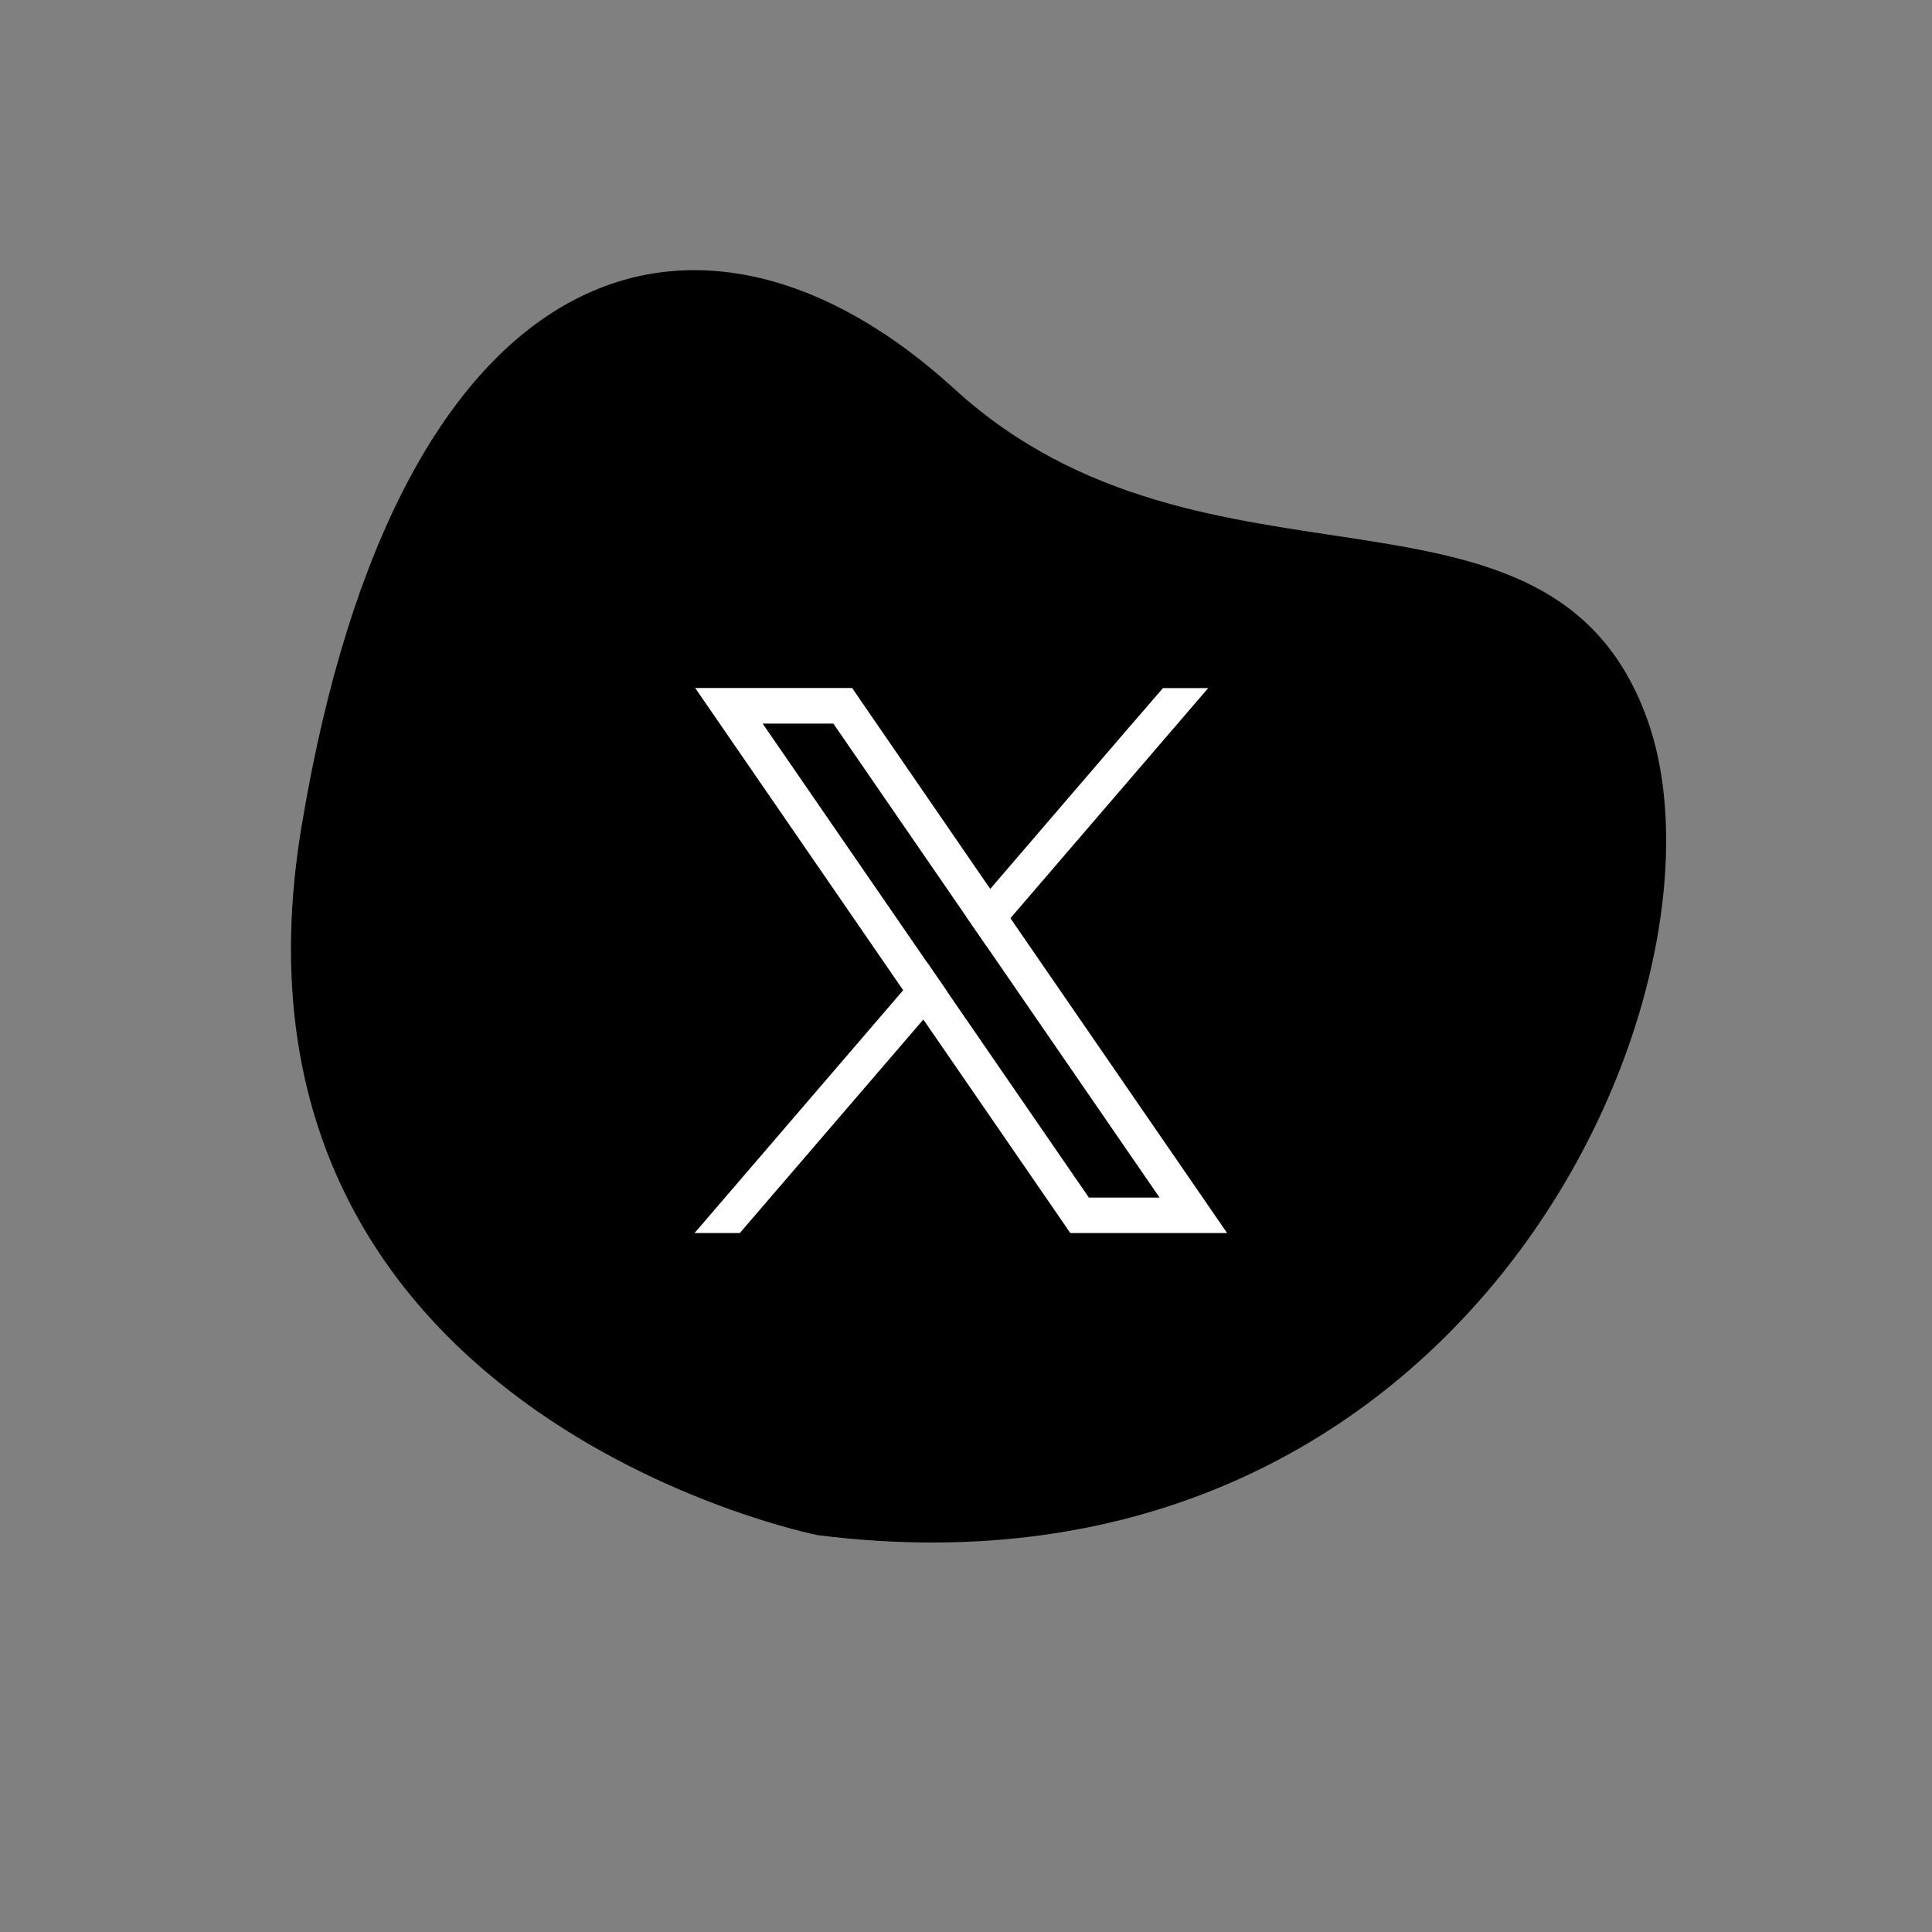 <svg id="OBJECTS_copy" data-name="OBJECTS copy" xmlns="http://www.w3.org/2000/svg" viewBox="0 0 500 500"><rect x="0" y="0" width="500" height="500" fill="#808080" stroke="none"/><defs><style>.cls-1{fill:#fff;}</style></defs><g id="x"><path d="M211.59,397.29S52.88,365.83,78,214.14s103.9-173,169-113.48,154.15,15.73,179.27,85.39S380.59,418.64,211.59,397.29Z"/><path class="cls-1" d="M307.67,304.72l-46.18-67.09-5.22-7.58-33-48-2.74-4H179.91l9.9,14.38,43.92,63.82,5.22,7.58,35.29,51.27,2.74,4h40.59Zm-25.87,5.21-36.66-53.27-5.22-7.59-42.55-61.81h18.3l34.41,50,5.22,7.58,44.8,65.1Z"/><polygon class="cls-1" points="239.92 249.07 245.14 256.66 238.95 263.86 191.46 319.11 179.75 319.11 233.73 256.28 239.92 249.07"/><polygon class="cls-1" points="312.68 178.08 261.49 237.63 255.3 244.83 250.08 237.25 256.27 230.05 290.95 189.68 300.97 178.08 312.68 178.08"/></g></svg>